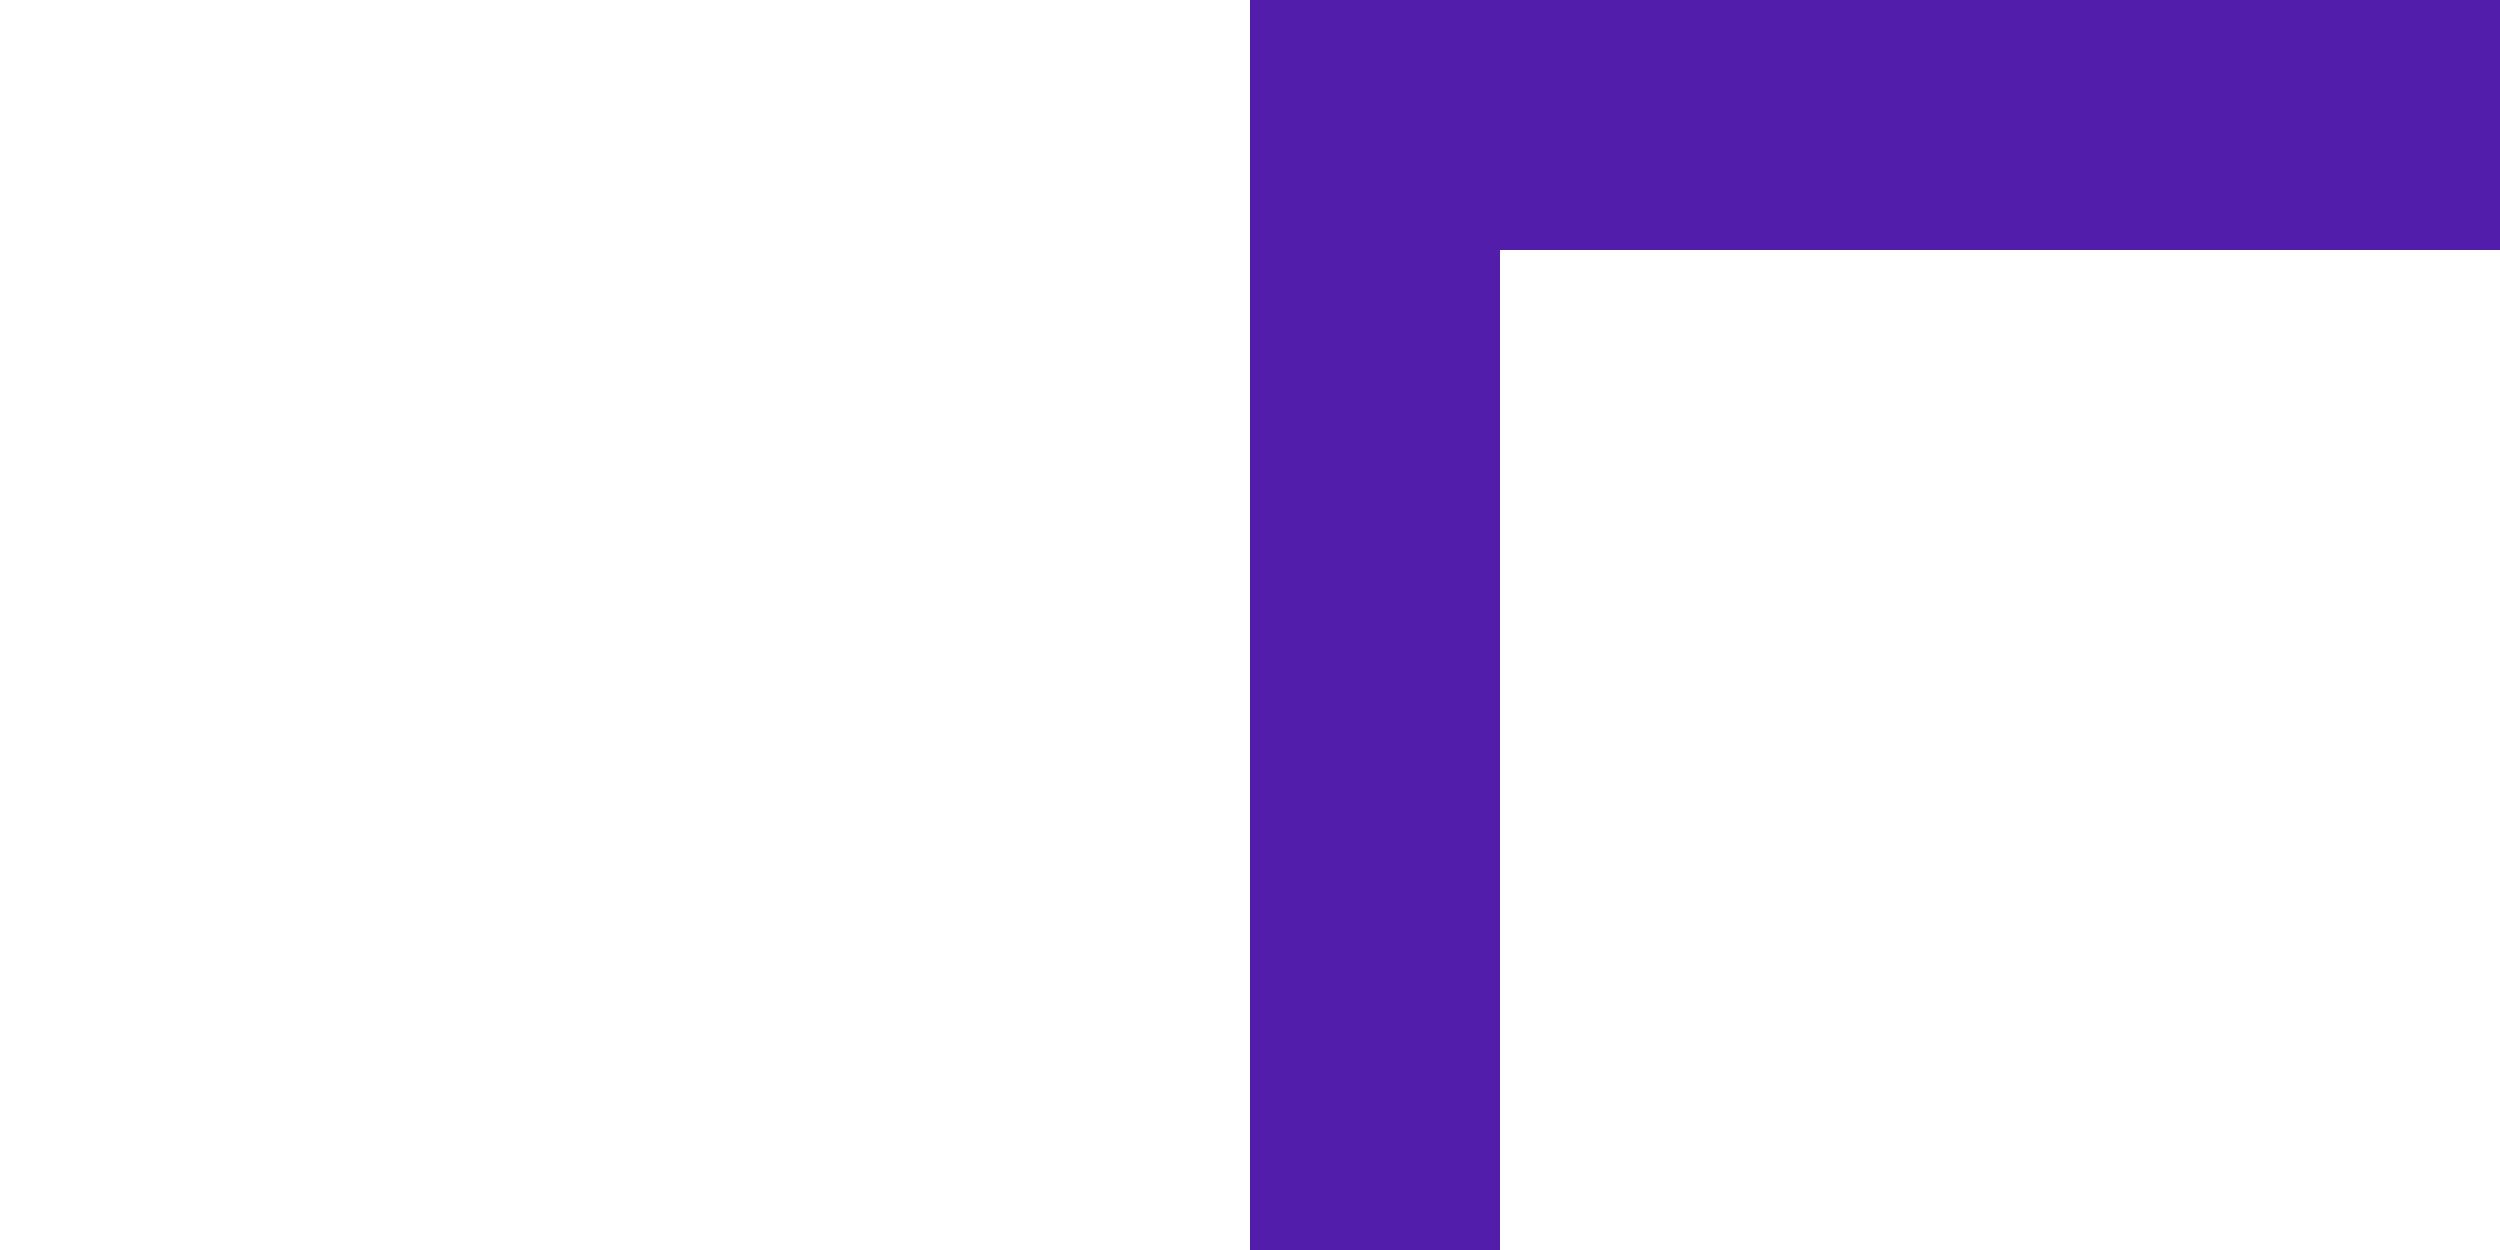 ﻿<?xml version="1.0" encoding="utf-8"?>
<svg version="1.1" xmlns:xlink="http://www.w3.org/1999/xlink" width="10px" height="5px" preserveAspectRatio="xMinYMid meet" viewBox="675 315  10 3" xmlns="http://www.w3.org/2000/svg">
  <path d="M 648.5 313  L 648.5 295  A 5 5 0 0 1 653.5 290.5 L 685 290.5  A 5 5 0 0 1 690.5 295.5 L 690.5 309  A 5 5 0 0 1 685.5 314.5 L 680 314.5  " stroke-width="1" stroke="#531dab" fill="none" />
  <path d="M 648.5 308  A 3 3 0 0 0 645.5 311 A 3 3 0 0 0 648.5 314 A 3 3 0 0 0 651.5 311 A 3 3 0 0 0 648.5 308 Z M 681 320  L 681 309  L 680 309  L 680 320  L 681 320  Z " fill-rule="nonzero" fill="#531dab" stroke="none" />
</svg>